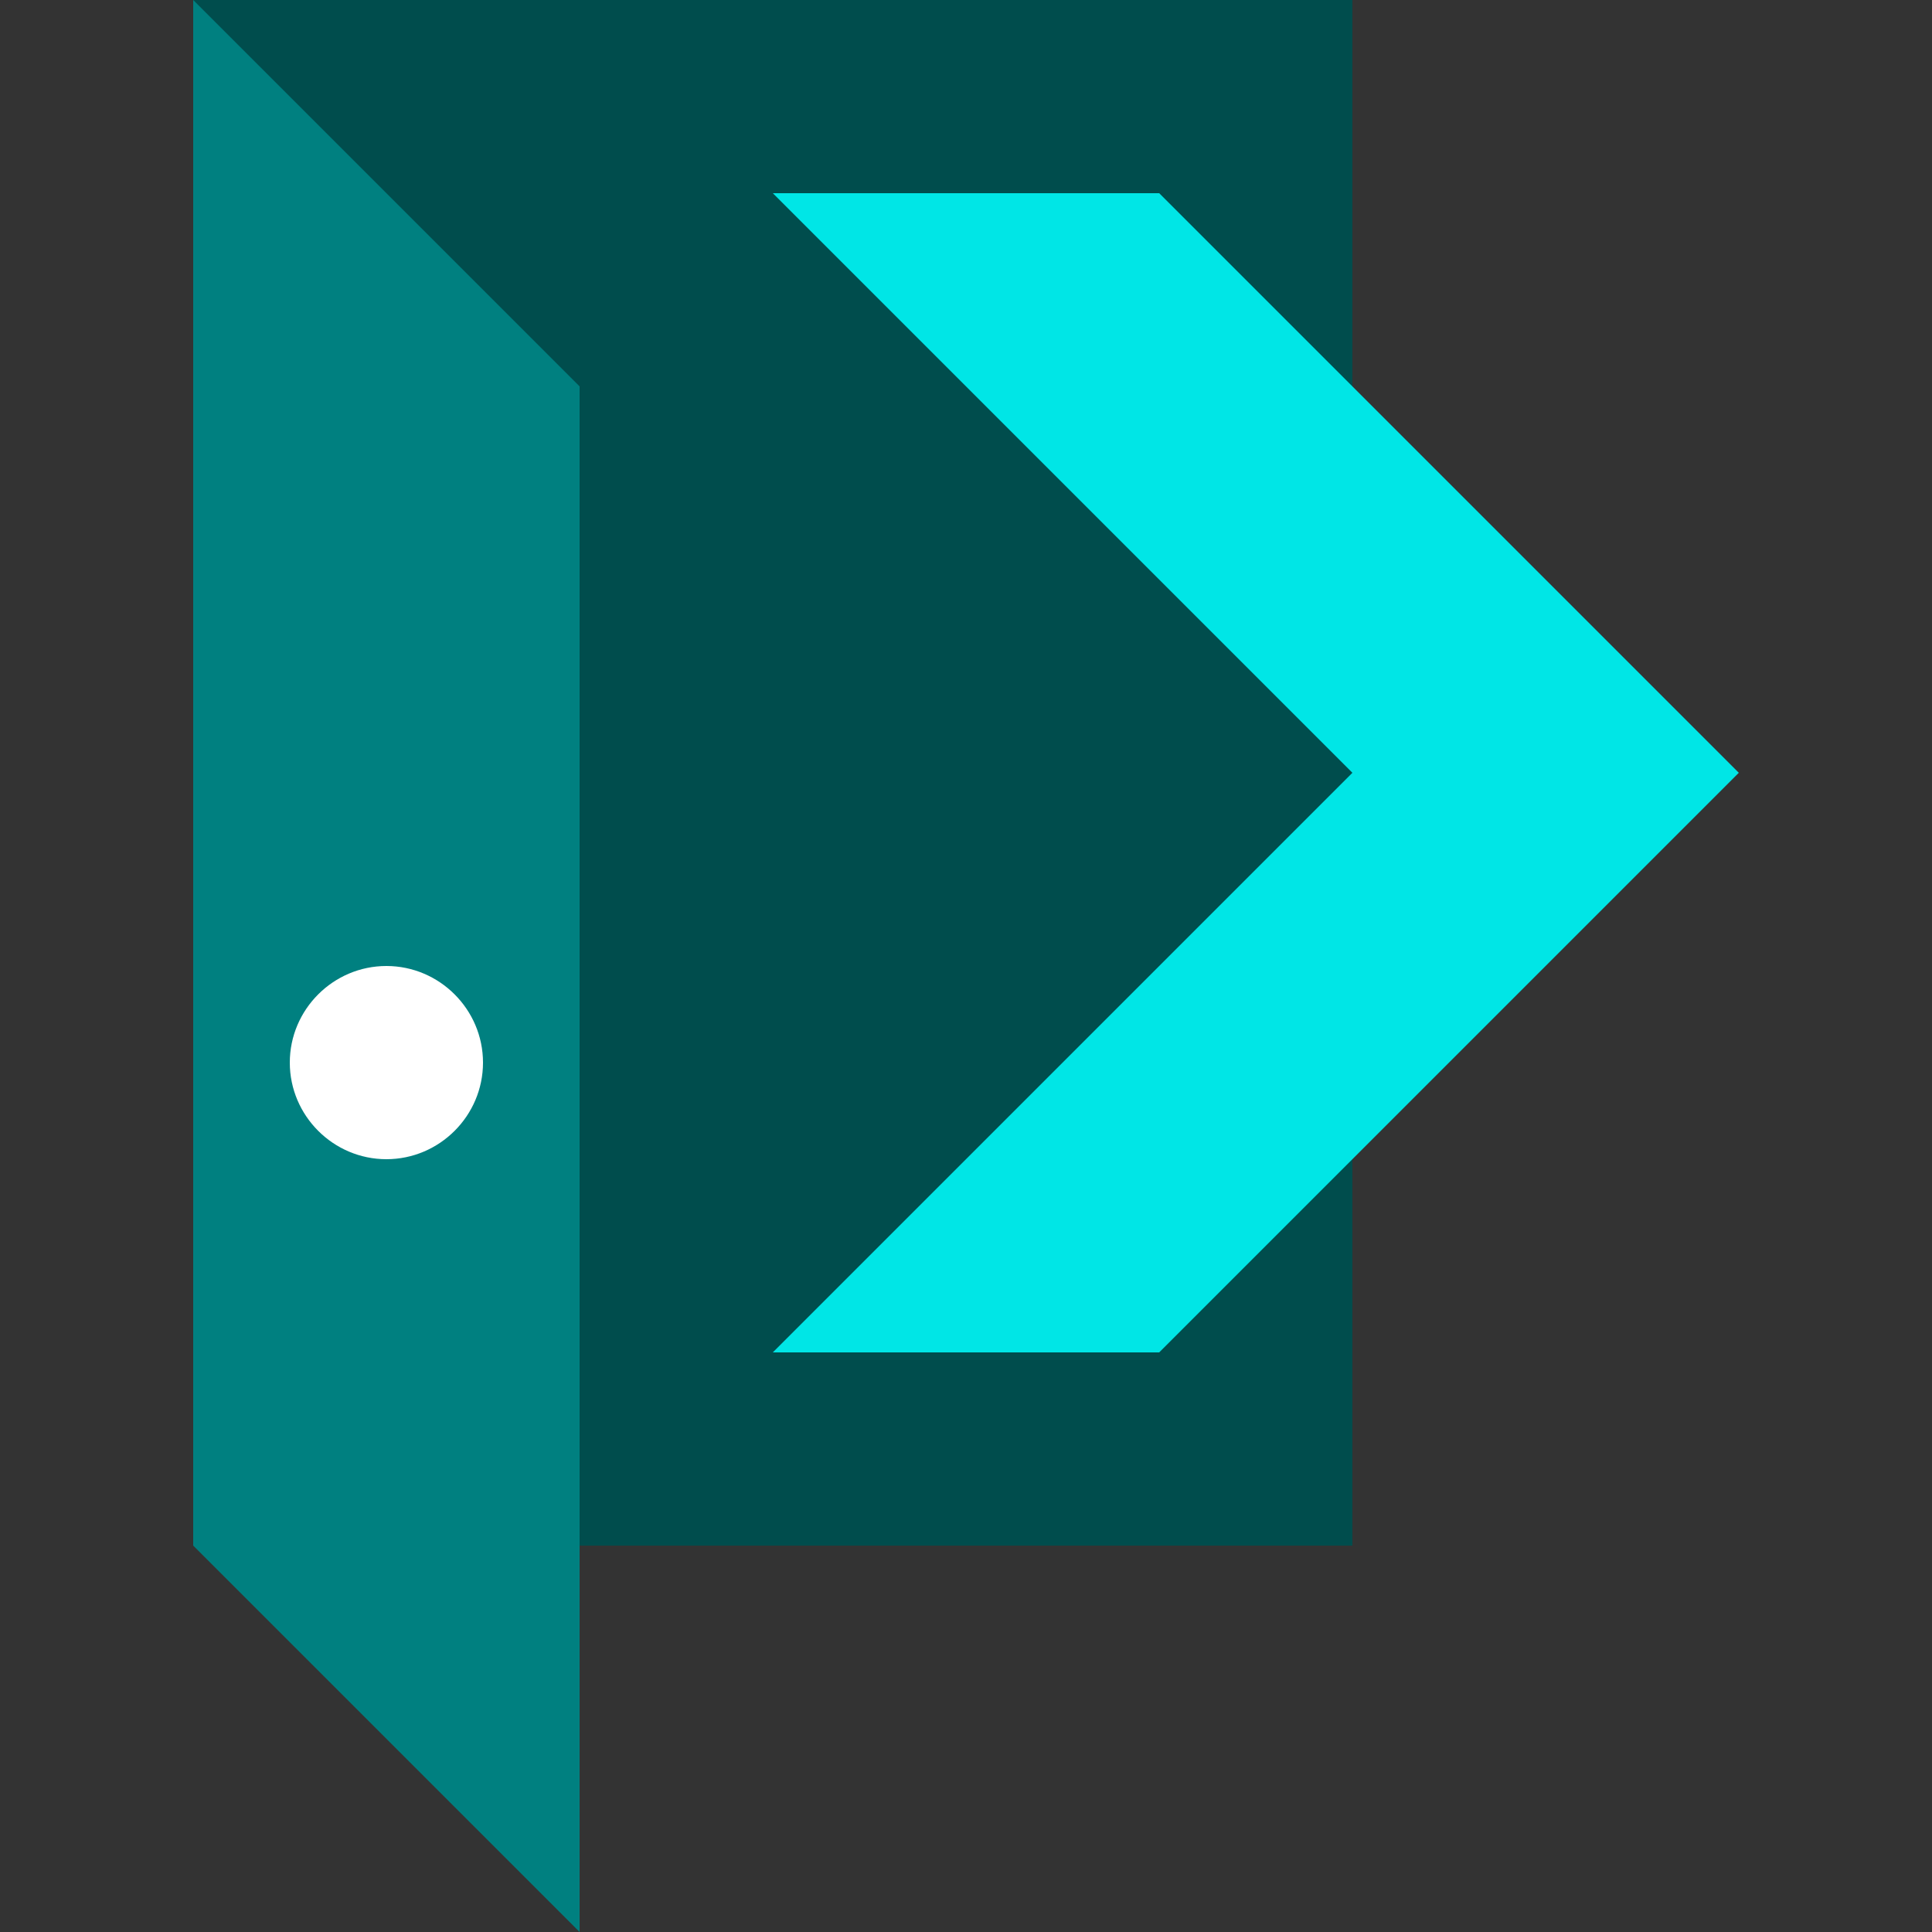 <?xml version="1.0" encoding="utf-8"?>
<!-- Generator: Adobe Illustrator 25.2.3, SVG Export Plug-In . SVG Version: 6.00 Build 0)  -->
<svg version="1.1" id="Layer_2" xmlns="http://www.w3.org/2000/svg" xmlns:xlink="http://www.w3.org/1999/xlink" x="0px" y="0px"
	 viewBox="0 0 160 160" style="enable-background:new 0 0 160 160;" xml:space="preserve">
<rect x="0" y="0" width="160" height="160" fill="#333333" stroke="none"/>
<style type="text/css">
	.st0{fill-rule:evenodd;clip-rule:evenodd;fill:#004D4D;}
	.st1{fill-rule:evenodd;clip-rule:evenodd;fill:#008080;}
	.st2{fill-rule:evenodd;clip-rule:evenodd;fill:#00E6E6;}
	.st3{fill-rule:evenodd;clip-rule:evenodd;fill:#FFFFFF;}
</style>
<path class="st0" d="M112,0H16v128h96V0z"/>
<path class="st1" d="M16,128l32,32V32L16,0V128z"/>
<path class="st2" d="M64,16l48,48l-48,48h32l48-48L96,16H64z"/>
<path class="st3" d="M32,80c-4.4,0-8,3.6-8,8c0,4.4,3.6,8,8,8s8-3.6,8-8C40,83.6,36.4,80,32,80z"/>
</svg>
